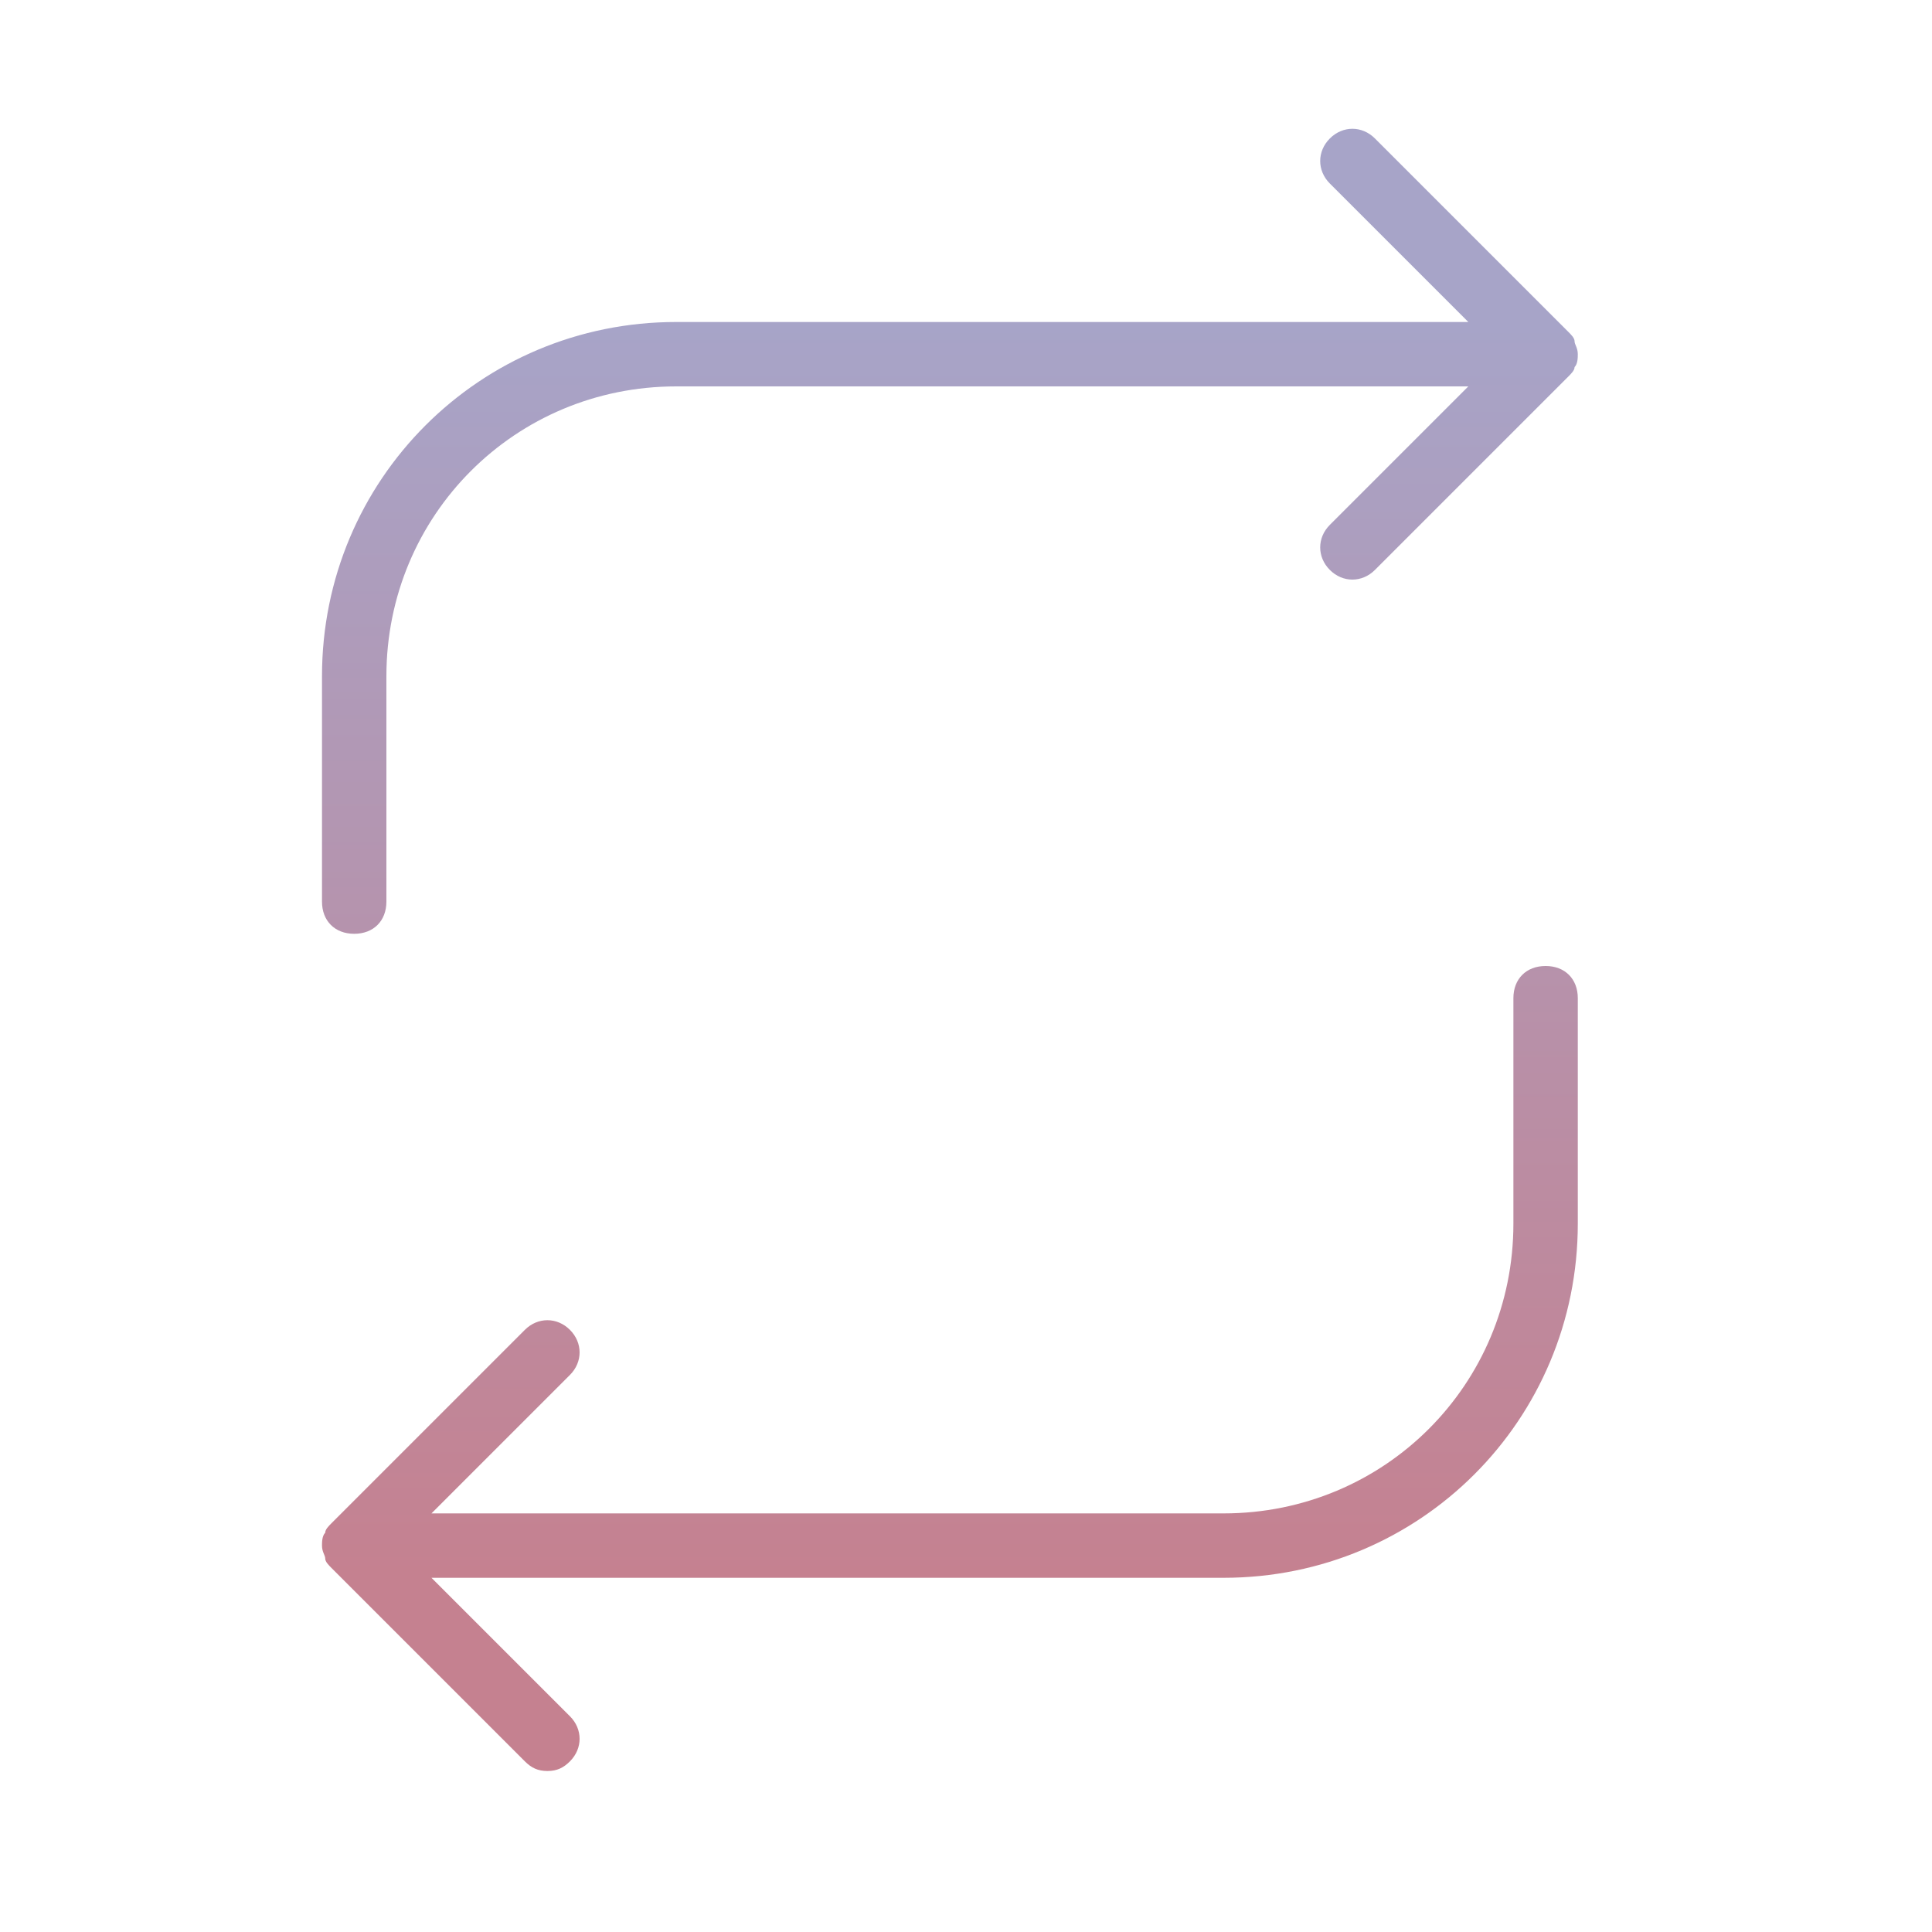<?xml version="1.0" encoding="utf-8"?>
<!-- Generator: Adobe Illustrator 18.1.1, SVG Export Plug-In . SVG Version: 6.00 Build 0)  -->
<svg version="1.1" id="Layer_1" xmlns="http://www.w3.org/2000/svg" xmlns:xlink="http://www.w3.org/1999/xlink" x="0px" y="0px"
	 viewBox="0 0 60 60" enable-background="new 0 0 60 60" xml:space="preserve">
<linearGradient id="SVGID_1_" gradientUnits="userSpaceOnUse" x1="29.5" y1="10" x2="29.5" y2="49">
	<stop  offset="0" style="stop-color:#A7A4C8"/>
	<stop  offset="1" style="stop-color:#C58190"/>
</linearGradient>
<path fill="url(#SVGID_1_)" d="M17,55c-0.3,0-0.5-0.1-0.7-0.3l-6-6c-0.1-0.1-0.2-0.2-0.2-0.3c0-0.1-0.1-0.2-0.1-0.4l0,0c0,0,0,0,0,0
	l0,0c0-0.1,0-0.3,0.1-0.4c0-0.1,0.1-0.2,0.2-0.3l6-6c0.4-0.4,1-0.4,1.4,0s0.4,1,0,1.4L13.4,47H38c5,0,9-4,9-9v-7c0-0.6,0.4-1,1-1
	s1,0.4,1,1v7c0,6.1-4.9,11-11,11H13.4l4.3,4.3c0.4,0.4,0.4,1,0,1.4C17.5,54.9,17.3,55,17,55z M11,29c-0.6,0-1-0.4-1-1v-7
	c0-6.1,4.9-11,11-11h24.6l-4.3-4.3c-0.4-0.4-0.4-1,0-1.4s1-0.4,1.4,0l6,6c0.1,0.1,0.2,0.2,0.2,0.3c0,0.1,0.1,0.2,0.1,0.4l0,0
	c0,0,0,0,0,0l0,0c0,0.1,0,0.3-0.1,0.4c0,0.1-0.1,0.2-0.2,0.3l-6,6c-0.4,0.4-1,0.4-1.4,0s-0.4-1,0-1.4l4.3-4.3H21c-5,0-9,4-9,9v7
	C12,28.6,11.6,29,11,29z"/>
</svg>
